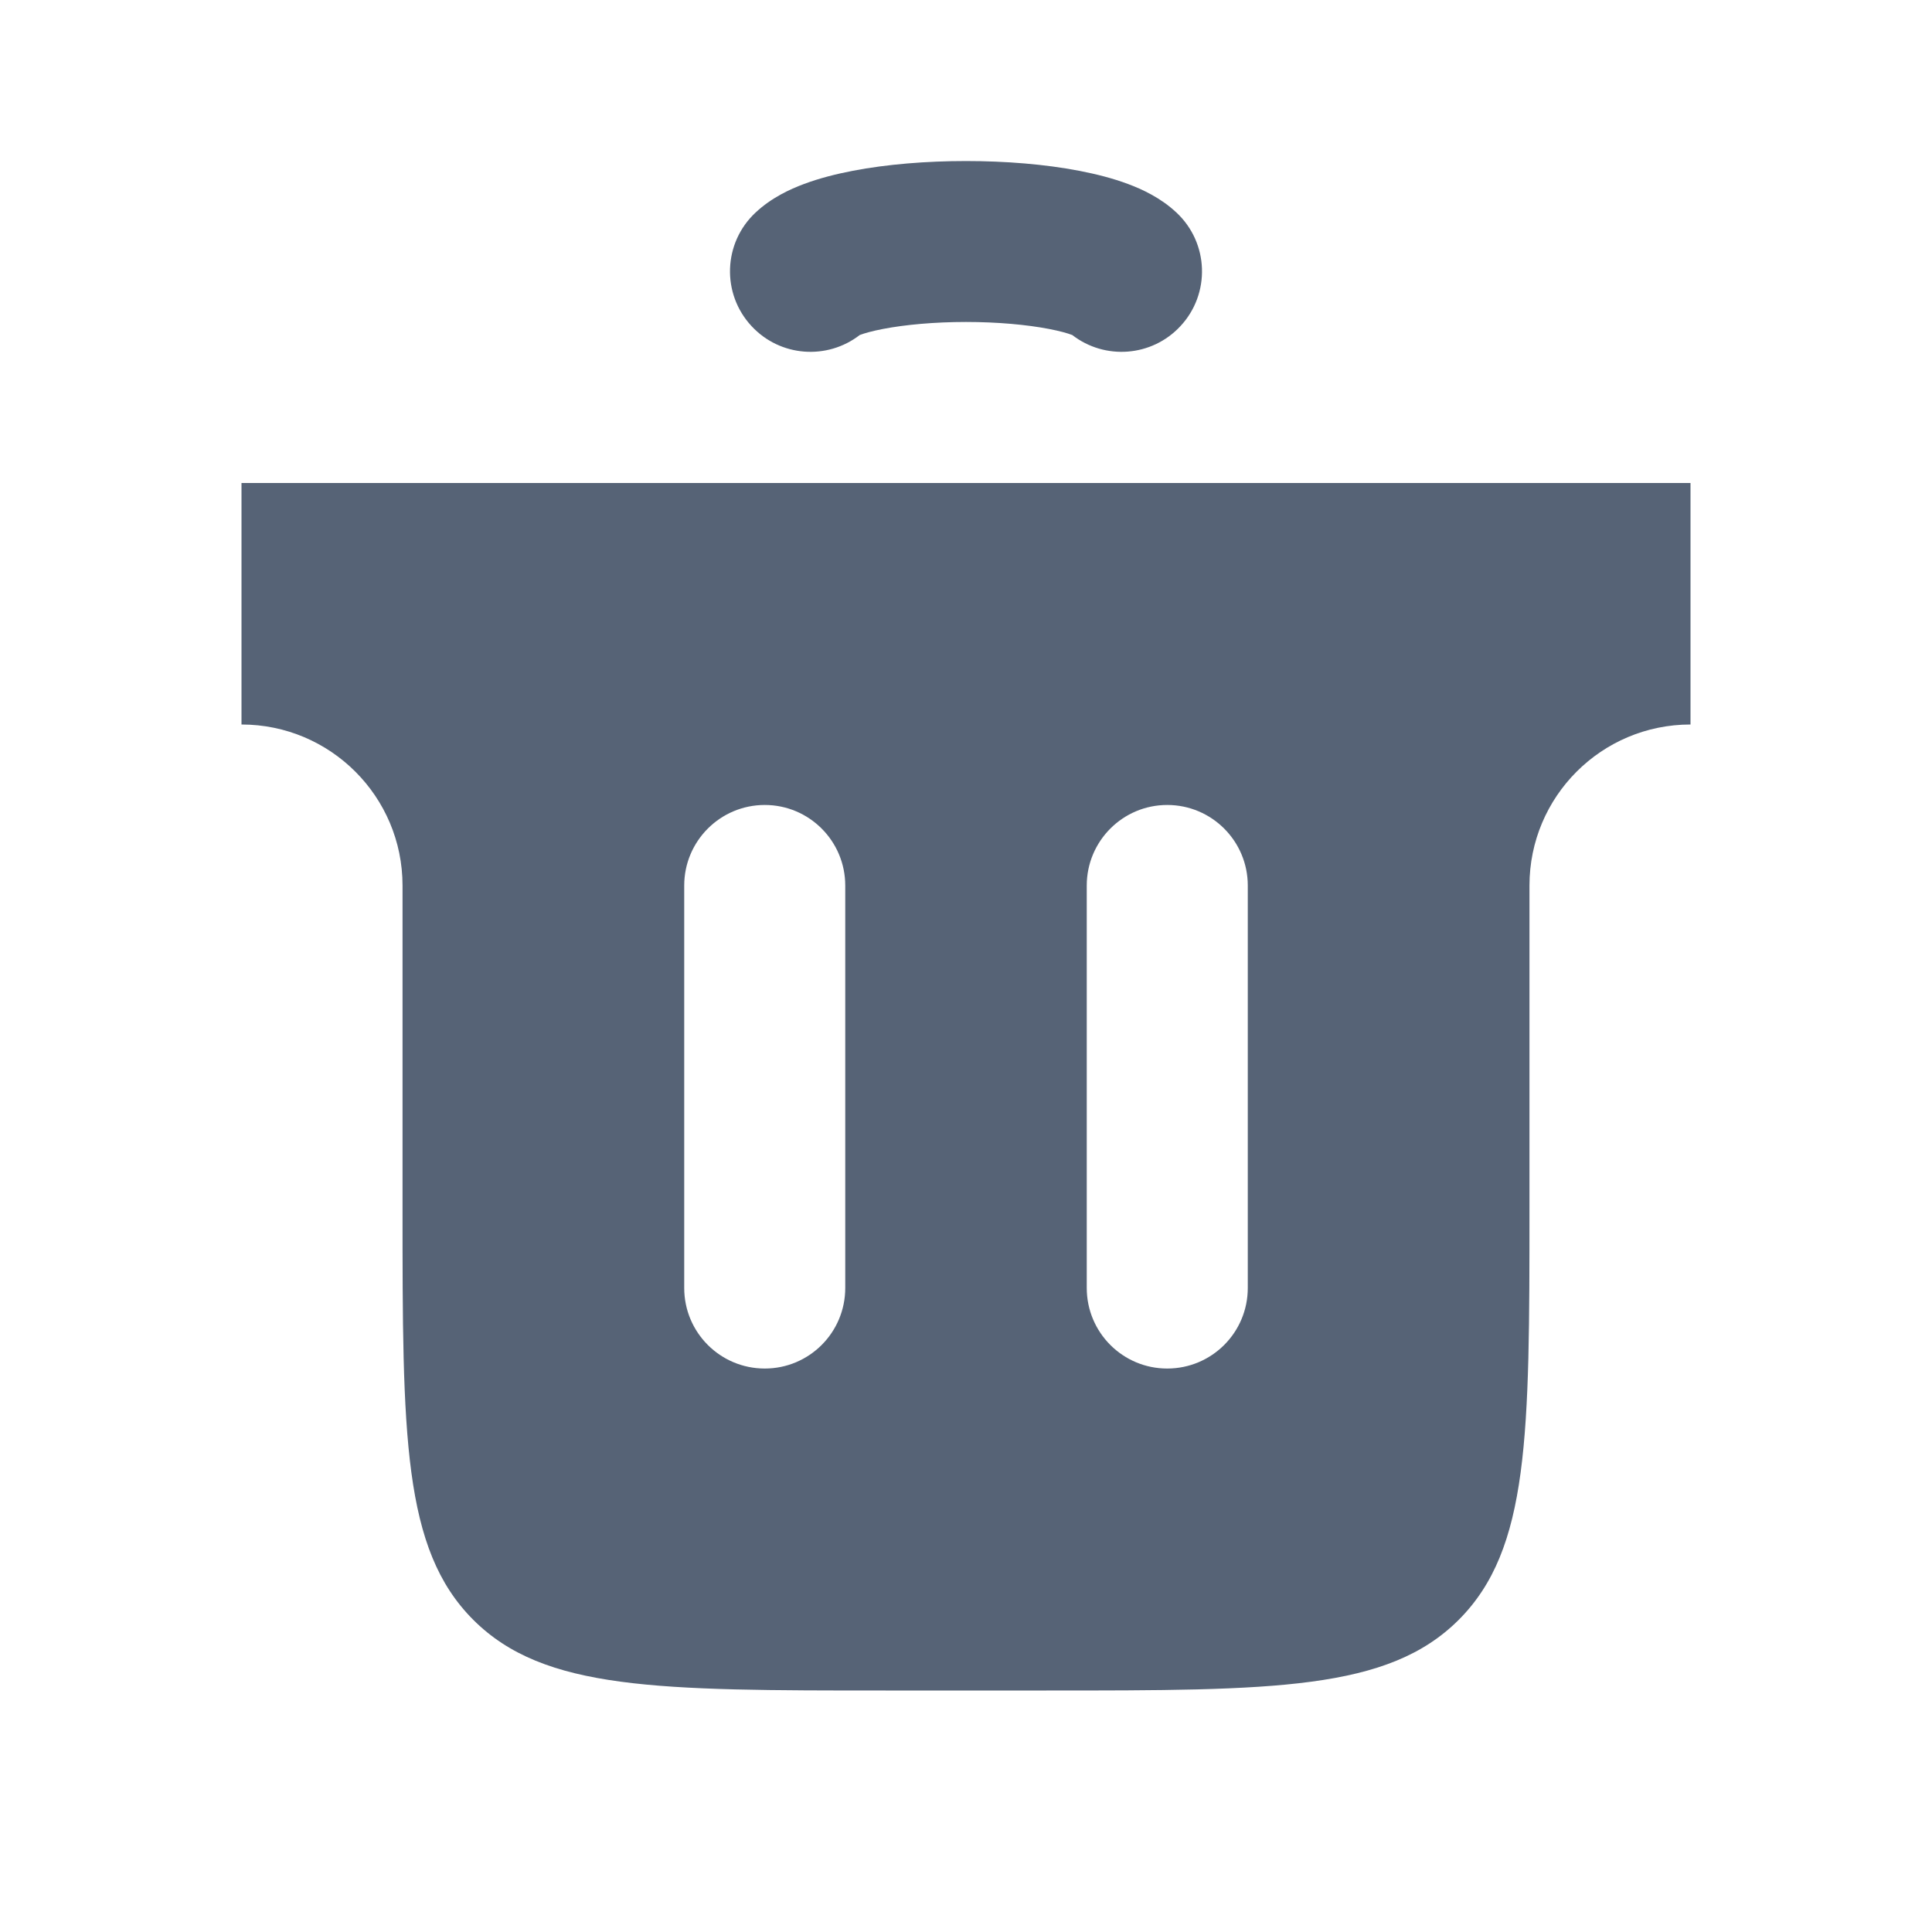 <svg width="20" height="20" viewBox="0 0 20 20" fill="none" xmlns="http://www.w3.org/2000/svg">
<path fill-rule="evenodd" clip-rule="evenodd" d="M17.5 5H2.5V7.5C3.42 7.5 4.167 8.246 4.167 9.167V12.5C4.167 14.857 4.167 16.036 4.899 16.768C5.631 17.5 6.81 17.5 9.167 17.5H10.833C13.19 17.5 14.369 17.5 15.101 16.768C15.833 16.036 15.833 14.857 15.833 12.5V9.167C15.833 8.246 16.579 7.5 17.5 7.5V5ZM8.75 9.167C8.75 8.707 8.377 8.333 7.917 8.333C7.456 8.333 7.083 8.707 7.083 9.167V13.333C7.083 13.794 7.456 14.167 7.917 14.167C8.377 14.167 8.75 13.794 8.75 13.333V9.167ZM12.917 9.167C12.917 8.707 12.544 8.333 12.083 8.333C11.623 8.333 11.25 8.707 11.25 9.167V13.333C11.25 13.794 11.623 14.167 12.083 14.167C12.544 14.167 12.917 13.794 12.917 13.333V9.167Z" fill="#566376"/>
<path fill-rule="evenodd" clip-rule="evenodd" d="M11.171 1.768C10.818 1.7 10.408 1.667 10 1.667C9.592 1.667 9.182 1.7 8.828 1.768C8.652 1.802 8.479 1.846 8.322 1.905C8.18 1.958 7.986 2.046 7.822 2.2C7.485 2.514 7.467 3.041 7.781 3.377C8.077 3.695 8.563 3.729 8.9 3.468C8.902 3.467 8.904 3.467 8.906 3.466C8.951 3.449 9.028 3.427 9.142 3.405C9.371 3.361 9.674 3.333 10 3.333C10.326 3.333 10.629 3.361 10.858 3.405C10.972 3.427 11.049 3.449 11.094 3.466C11.096 3.467 11.098 3.467 11.1 3.468C11.437 3.729 11.923 3.695 12.219 3.377C12.533 3.041 12.515 2.514 12.178 2.2C12.014 2.046 11.82 1.958 11.678 1.905C11.521 1.846 11.348 1.802 11.171 1.768Z" fill="#566376"/>
</svg>
